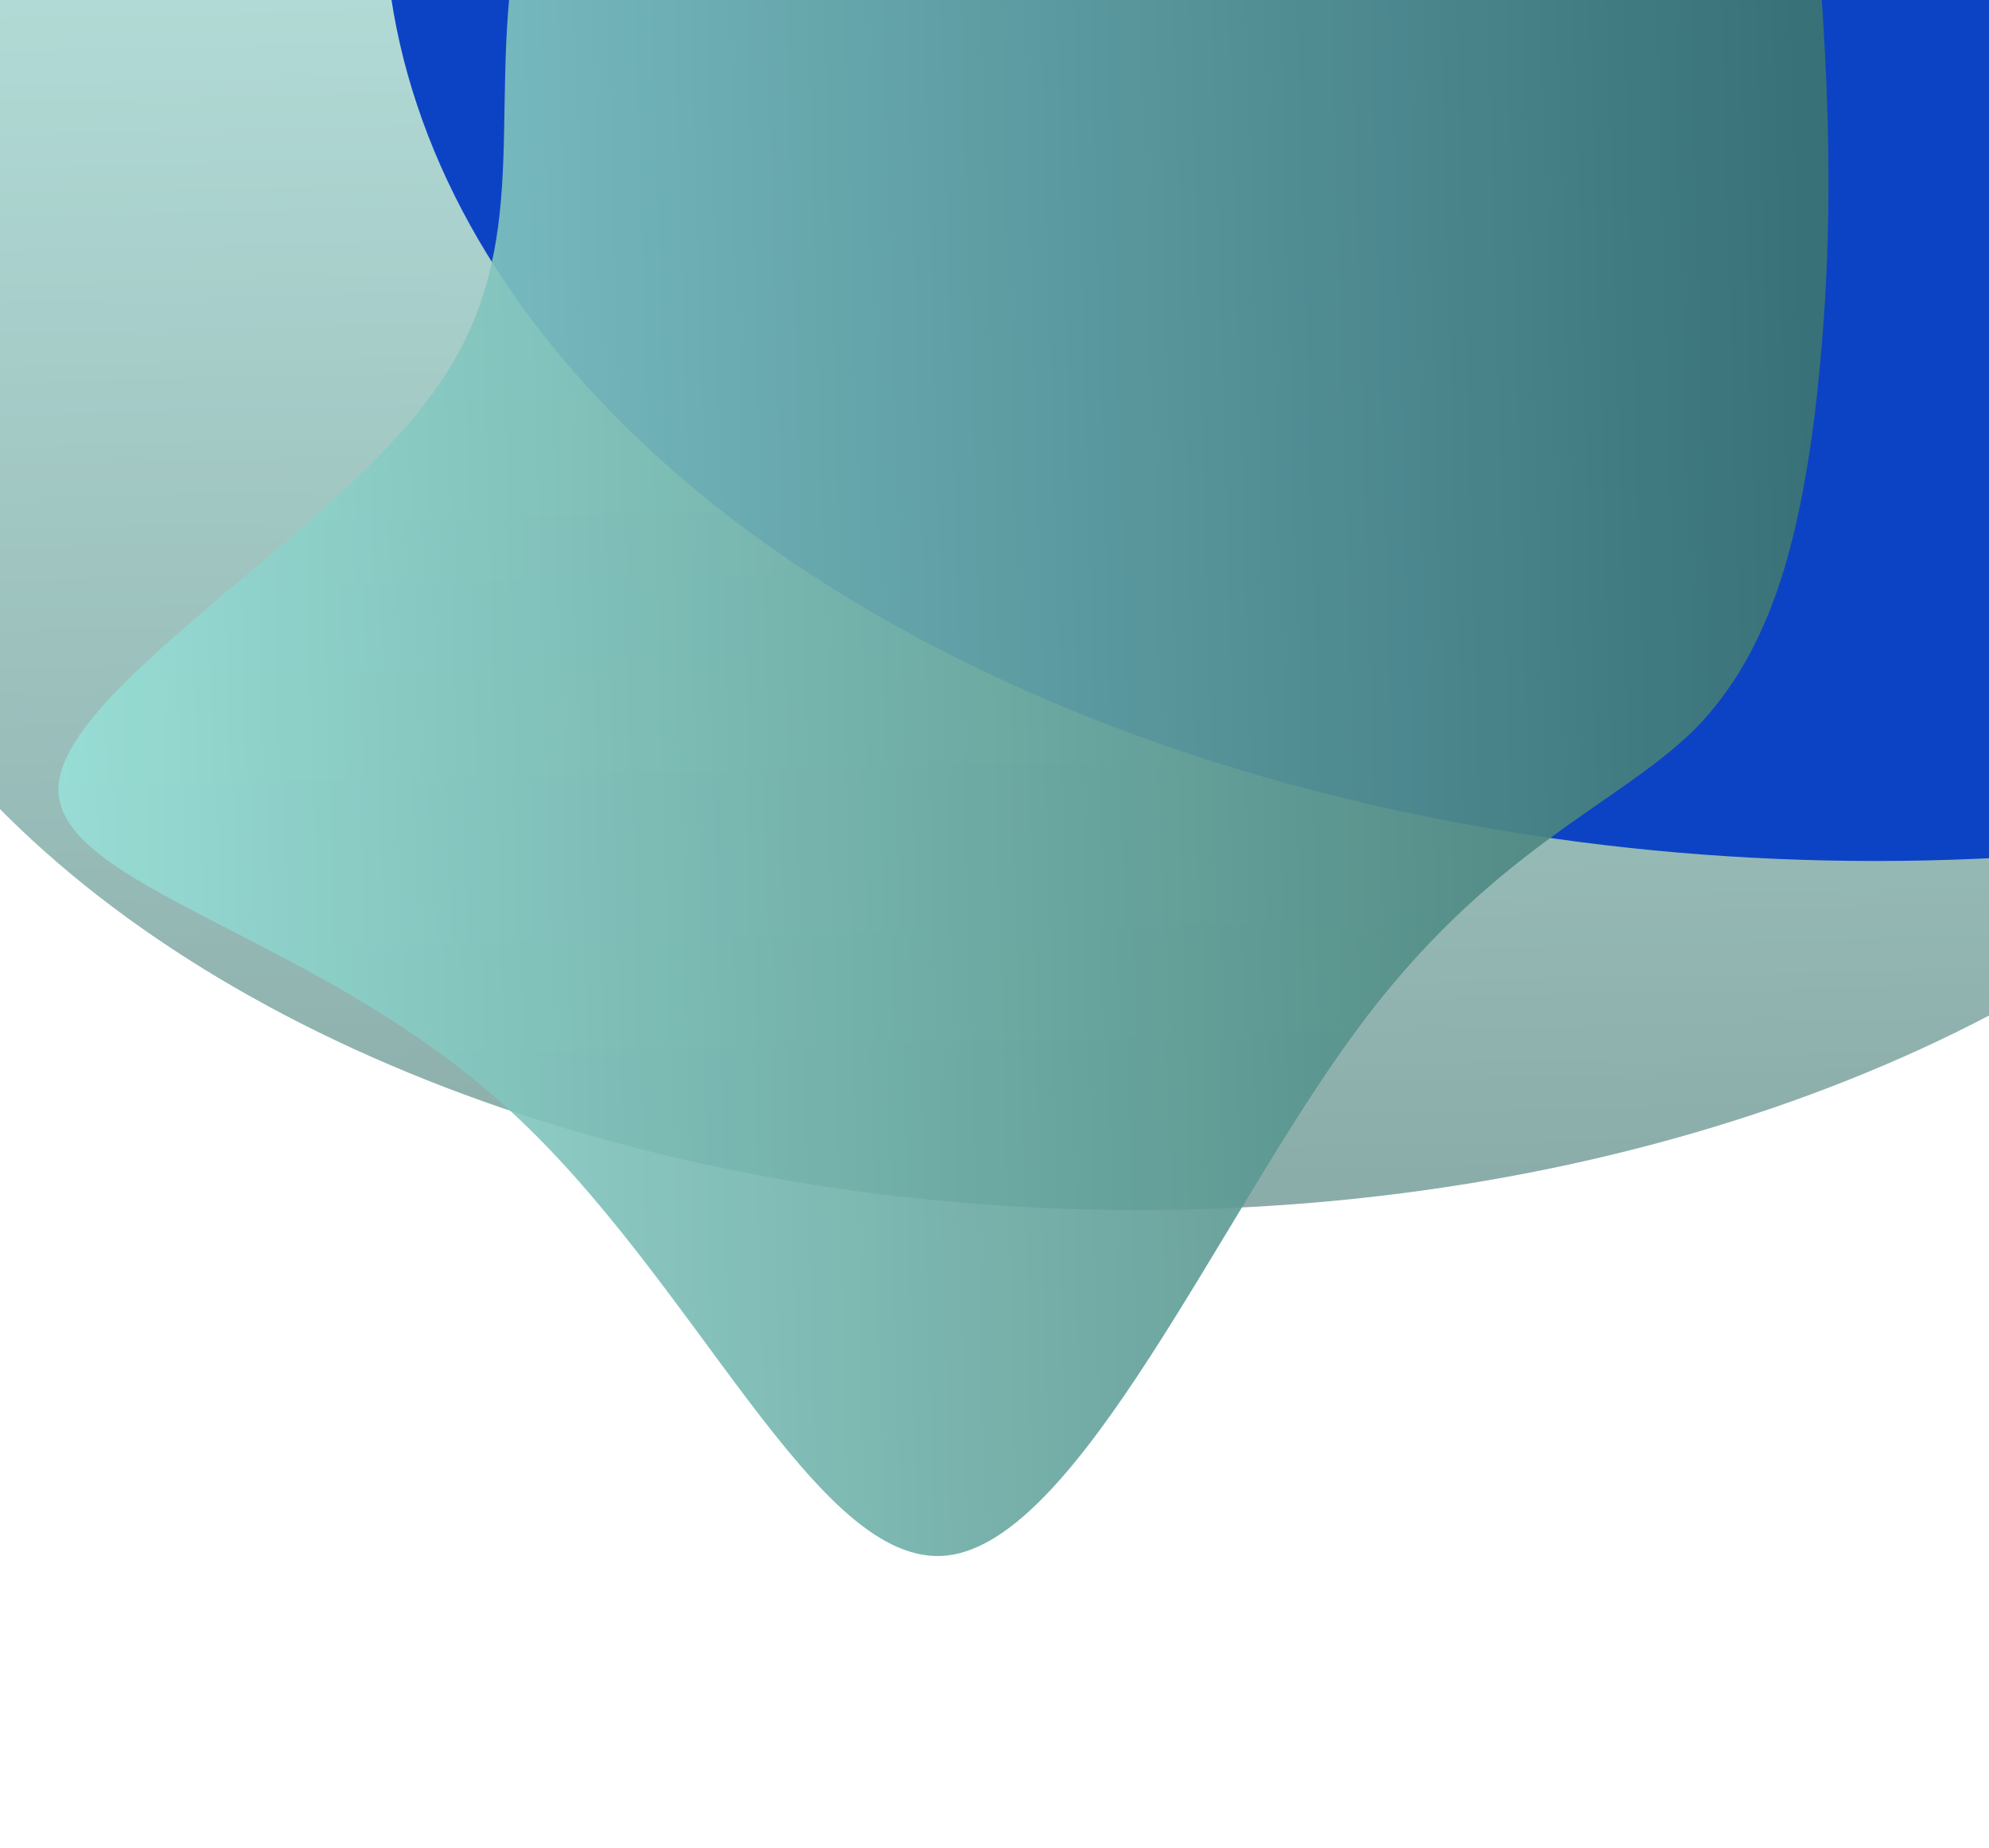 <svg width="409" height="380" viewBox="0 0 409 380" fill="none" xmlns="http://www.w3.org/2000/svg">
<g opacity="0.6" filter="url(#filter0_f_309_1245)">
<ellipse cx="233.878" cy="71.423" rx="177.425" ry="276.878" transform="rotate(90 233.878 71.423)" fill="url(#paint0_linear_309_1245)"/>
</g>
<g filter="url(#filter1_f_309_1245)">
<ellipse cx="385.696" cy="-19.468" rx="196.532" ry="306.696" transform="rotate(90 385.696 -19.468)" fill="#0C43C4"/>
</g>
<g style="mix-blend-mode:color-dodge" opacity="0.9" filter="url(#filter2_f_309_1245)">
<path d="M176.559 -119.399C220.386 -149.156 286.539 -164.998 323.751 -142.091C361.514 -119.185 370.059 -57.316 373.642 -12.574C377.501 32.383 376.123 60.427 373.091 85.903C369.783 111.164 364.27 133.856 348.559 149.912C332.572 165.754 306.11 174.745 278.546 212.423C250.706 250.315 221.764 316.893 194.751 319.891C167.738 322.888 142.931 262.517 103.79 227.409C64.924 192.086 11.725 182.452 12.001 162.115C12.552 141.991 66.302 111.378 88.078 82.049C110.405 52.72 100.206 25.104 105.995 -10.647C111.507 -46.184 133.007 -89.856 176.559 -119.399Z" fill="url(#paint1_linear_309_1245)"/>
</g>
<defs>
<filter id="filter0_f_309_1245" x="-103" y="-166.002" width="673.757" height="474.85" filterUnits="userSpaceOnUse" color-interpolation-filters="sRGB">
<feFlood flood-opacity="0" result="BackgroundImageFix"/>
<feBlend mode="normal" in="SourceGraphic" in2="BackgroundImageFix" result="shape"/>
<feGaussianBlur stdDeviation="30" result="effect1_foregroundBlur_309_1245"/>
</filter>
<filter id="filter1_f_309_1245" x="19" y="-276" width="733.392" height="513.064" filterUnits="userSpaceOnUse" color-interpolation-filters="sRGB">
<feFlood flood-opacity="0" result="BackgroundImageFix"/>
<feBlend mode="normal" in="SourceGraphic" in2="BackgroundImageFix" result="shape"/>
<feGaussianBlur stdDeviation="30" result="effect1_foregroundBlur_309_1245"/>
</filter>
<filter id="filter2_f_309_1245" x="-48" y="-213.002" width="484" height="593" filterUnits="userSpaceOnUse" color-interpolation-filters="sRGB">
<feFlood flood-opacity="0" result="BackgroundImageFix"/>
<feBlend mode="normal" in="SourceGraphic" in2="BackgroundImageFix" result="shape"/>
<feGaussianBlur stdDeviation="30" result="effect1_foregroundBlur_309_1245"/>
</filter>
<linearGradient id="paint0_linear_309_1245" x1="56.453" y1="331.633" x2="423.416" y2="322.947" gradientUnits="userSpaceOnUse">
<stop stop-color="#99E1D9"/>
<stop offset="1" stop-color="#3B736D"/>
</linearGradient>
<linearGradient id="paint1_linear_309_1245" x1="12" y1="305.76" x2="388.332" y2="295.063" gradientUnits="userSpaceOnUse">
<stop stop-color="#99E1D9"/>
<stop offset="1" stop-color="#3B736D"/>
</linearGradient>
</defs>
</svg>
